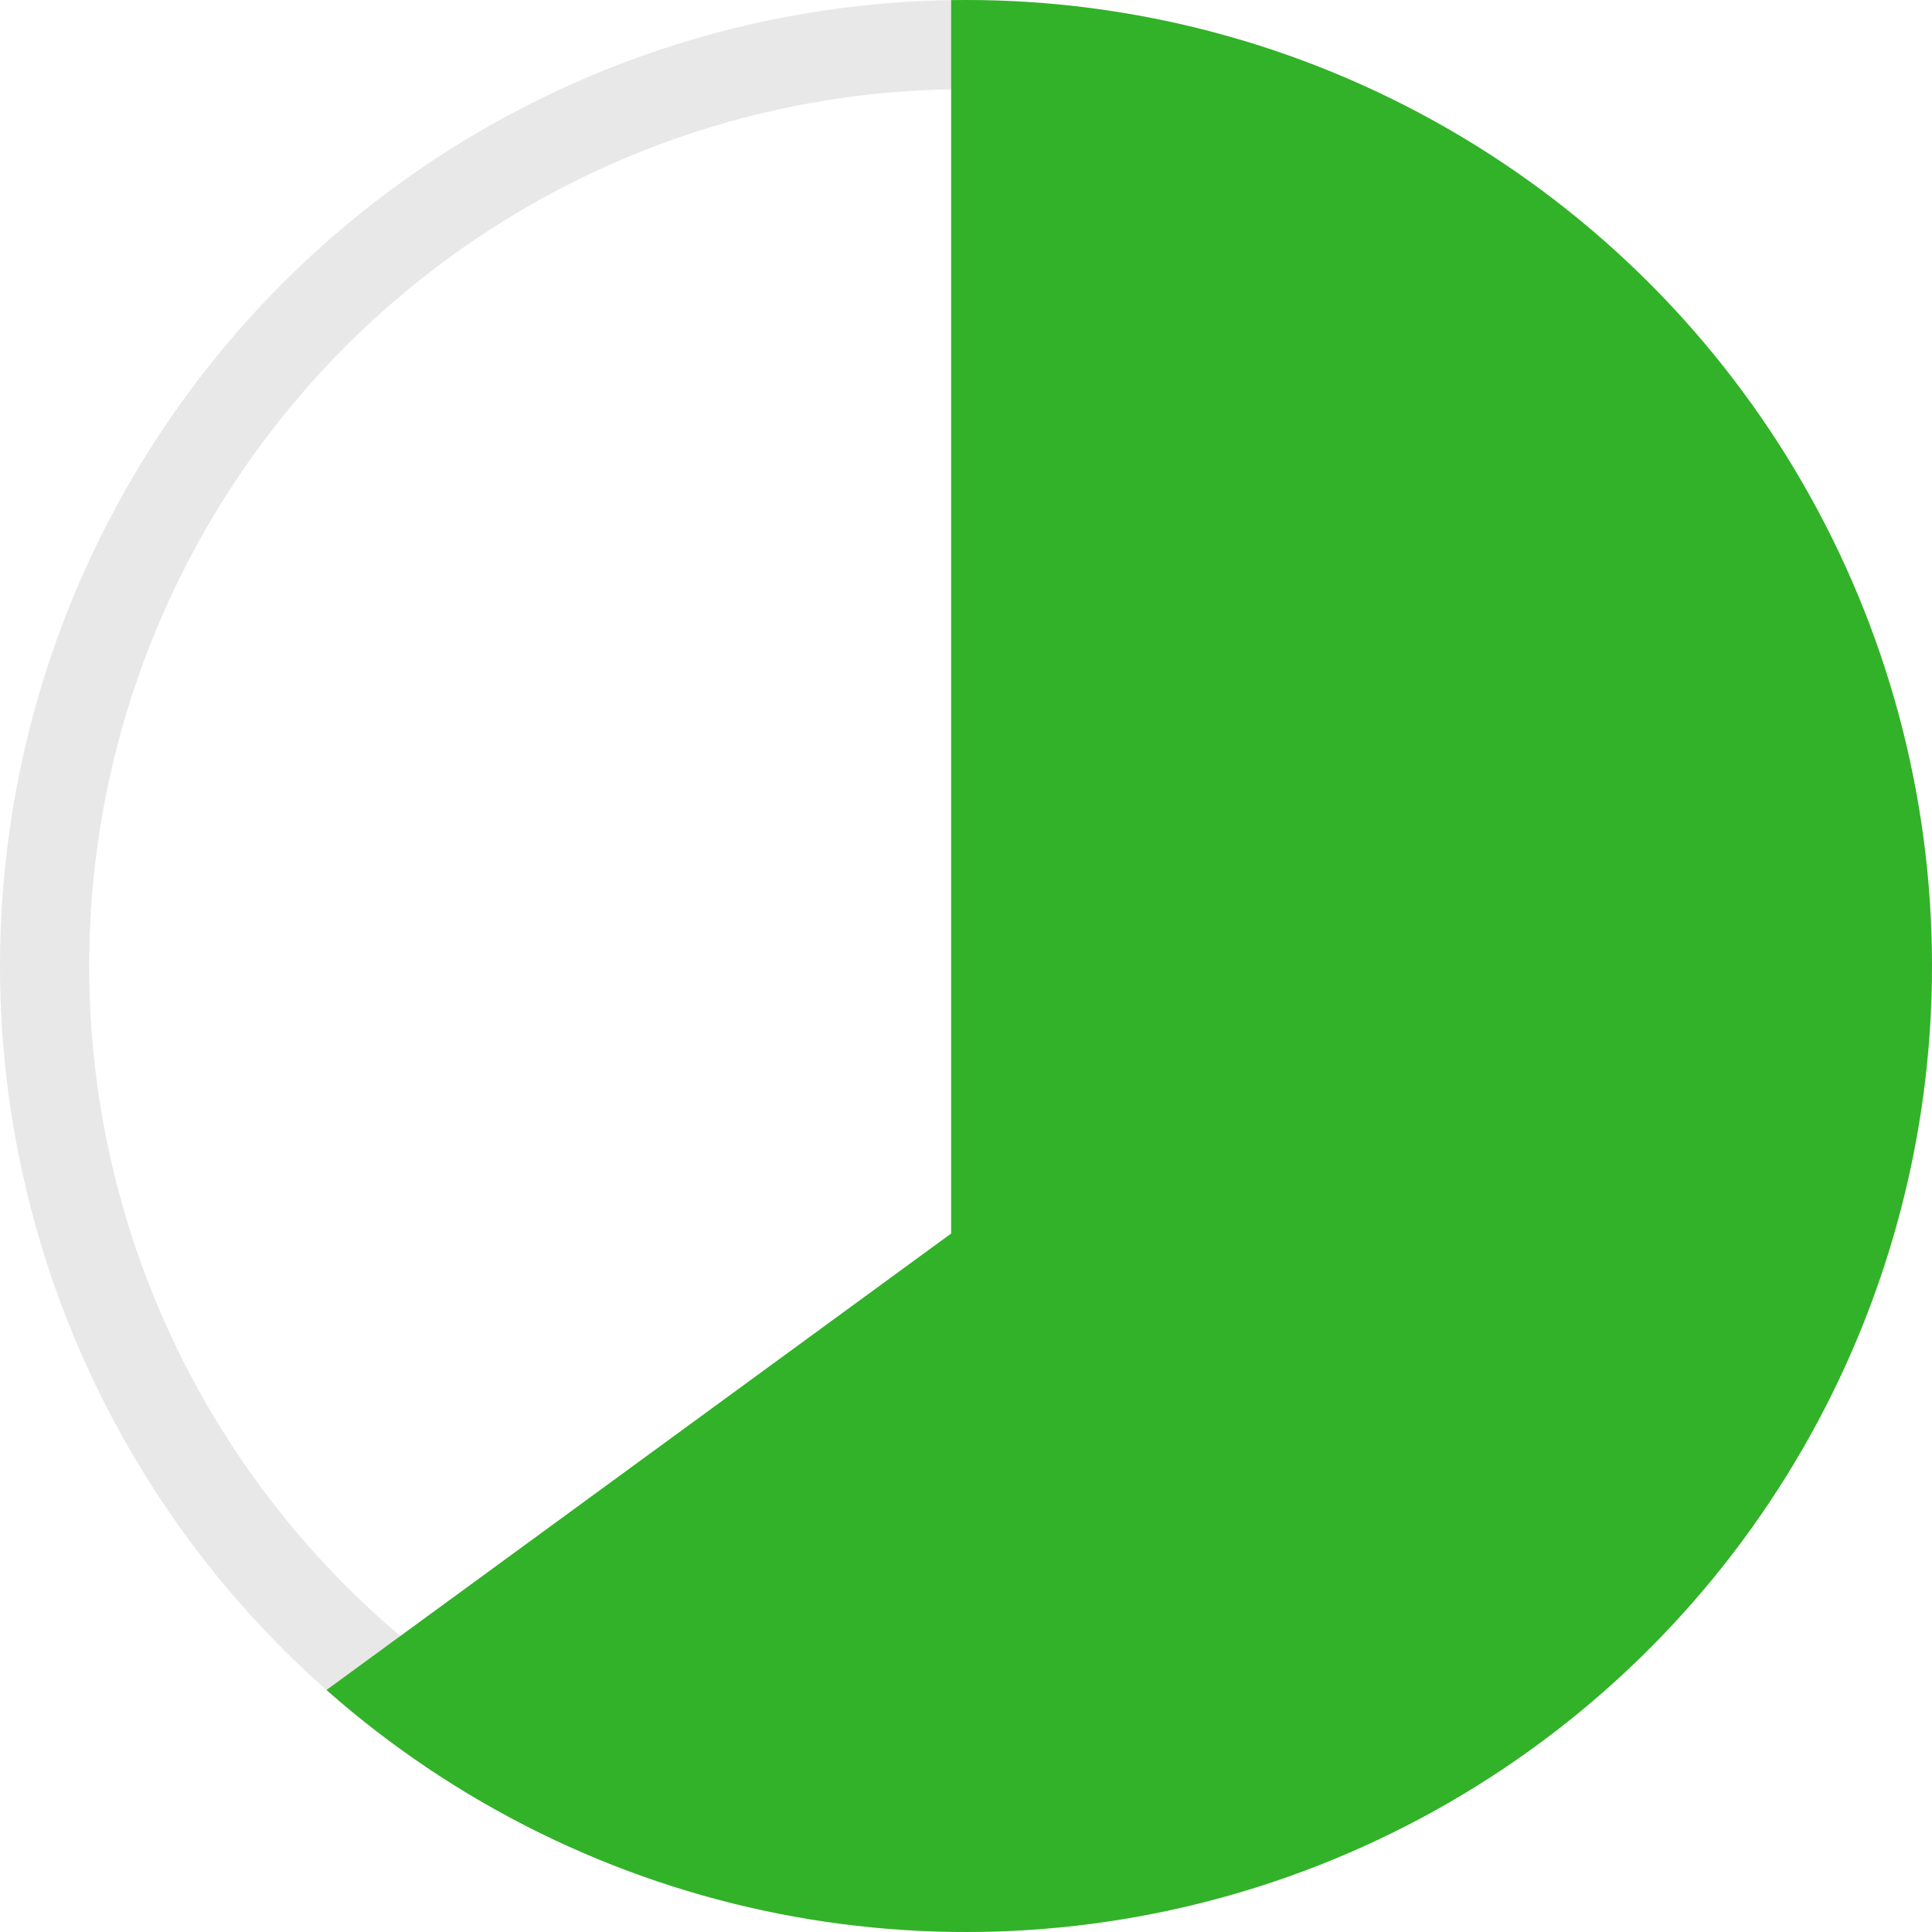 <svg xmlns="http://www.w3.org/2000/svg" xmlns:xlink="http://www.w3.org/1999/xlink" width="130" height="130" viewBox="0 0 130 130">
  <defs>
    <clipPath id="clip-path">
      <circle id="Эллипс_1_копия" data-name="Эллипс 1 копия" cx="65" cy="65" r="65" transform="translate(894 1120)" fill="none" stroke="#e8e8e8" stroke-width="6"/>
    </clipPath>
  </defs>
  <g id="Эллипс_1_копия-2" data-name="Эллипс 1 копия" transform="translate(-894 -1120)">
    <g id="Эллипс_1_копия-3" data-name="Эллипс 1 копия" transform="translate(894 1120)" fill="none" stroke="#e8e8e8" stroke-width="6">
      <circle cx="65" cy="65" r="65" stroke="none"/>
      <circle cx="65" cy="65" r="62" fill="none"/>
    </g>
    <g id="Clip" clip-path="url(#clip-path)">
      <path id="Прямоугольник_10_копия" data-name="Прямоугольник 10 копия" d="M958,1087l85,75s-3.668,62.131-42,84c-39.646,22.619-95-5-95-5l52-38Z" fill="#32b228"/>
    </g>
  </g>
</svg>
